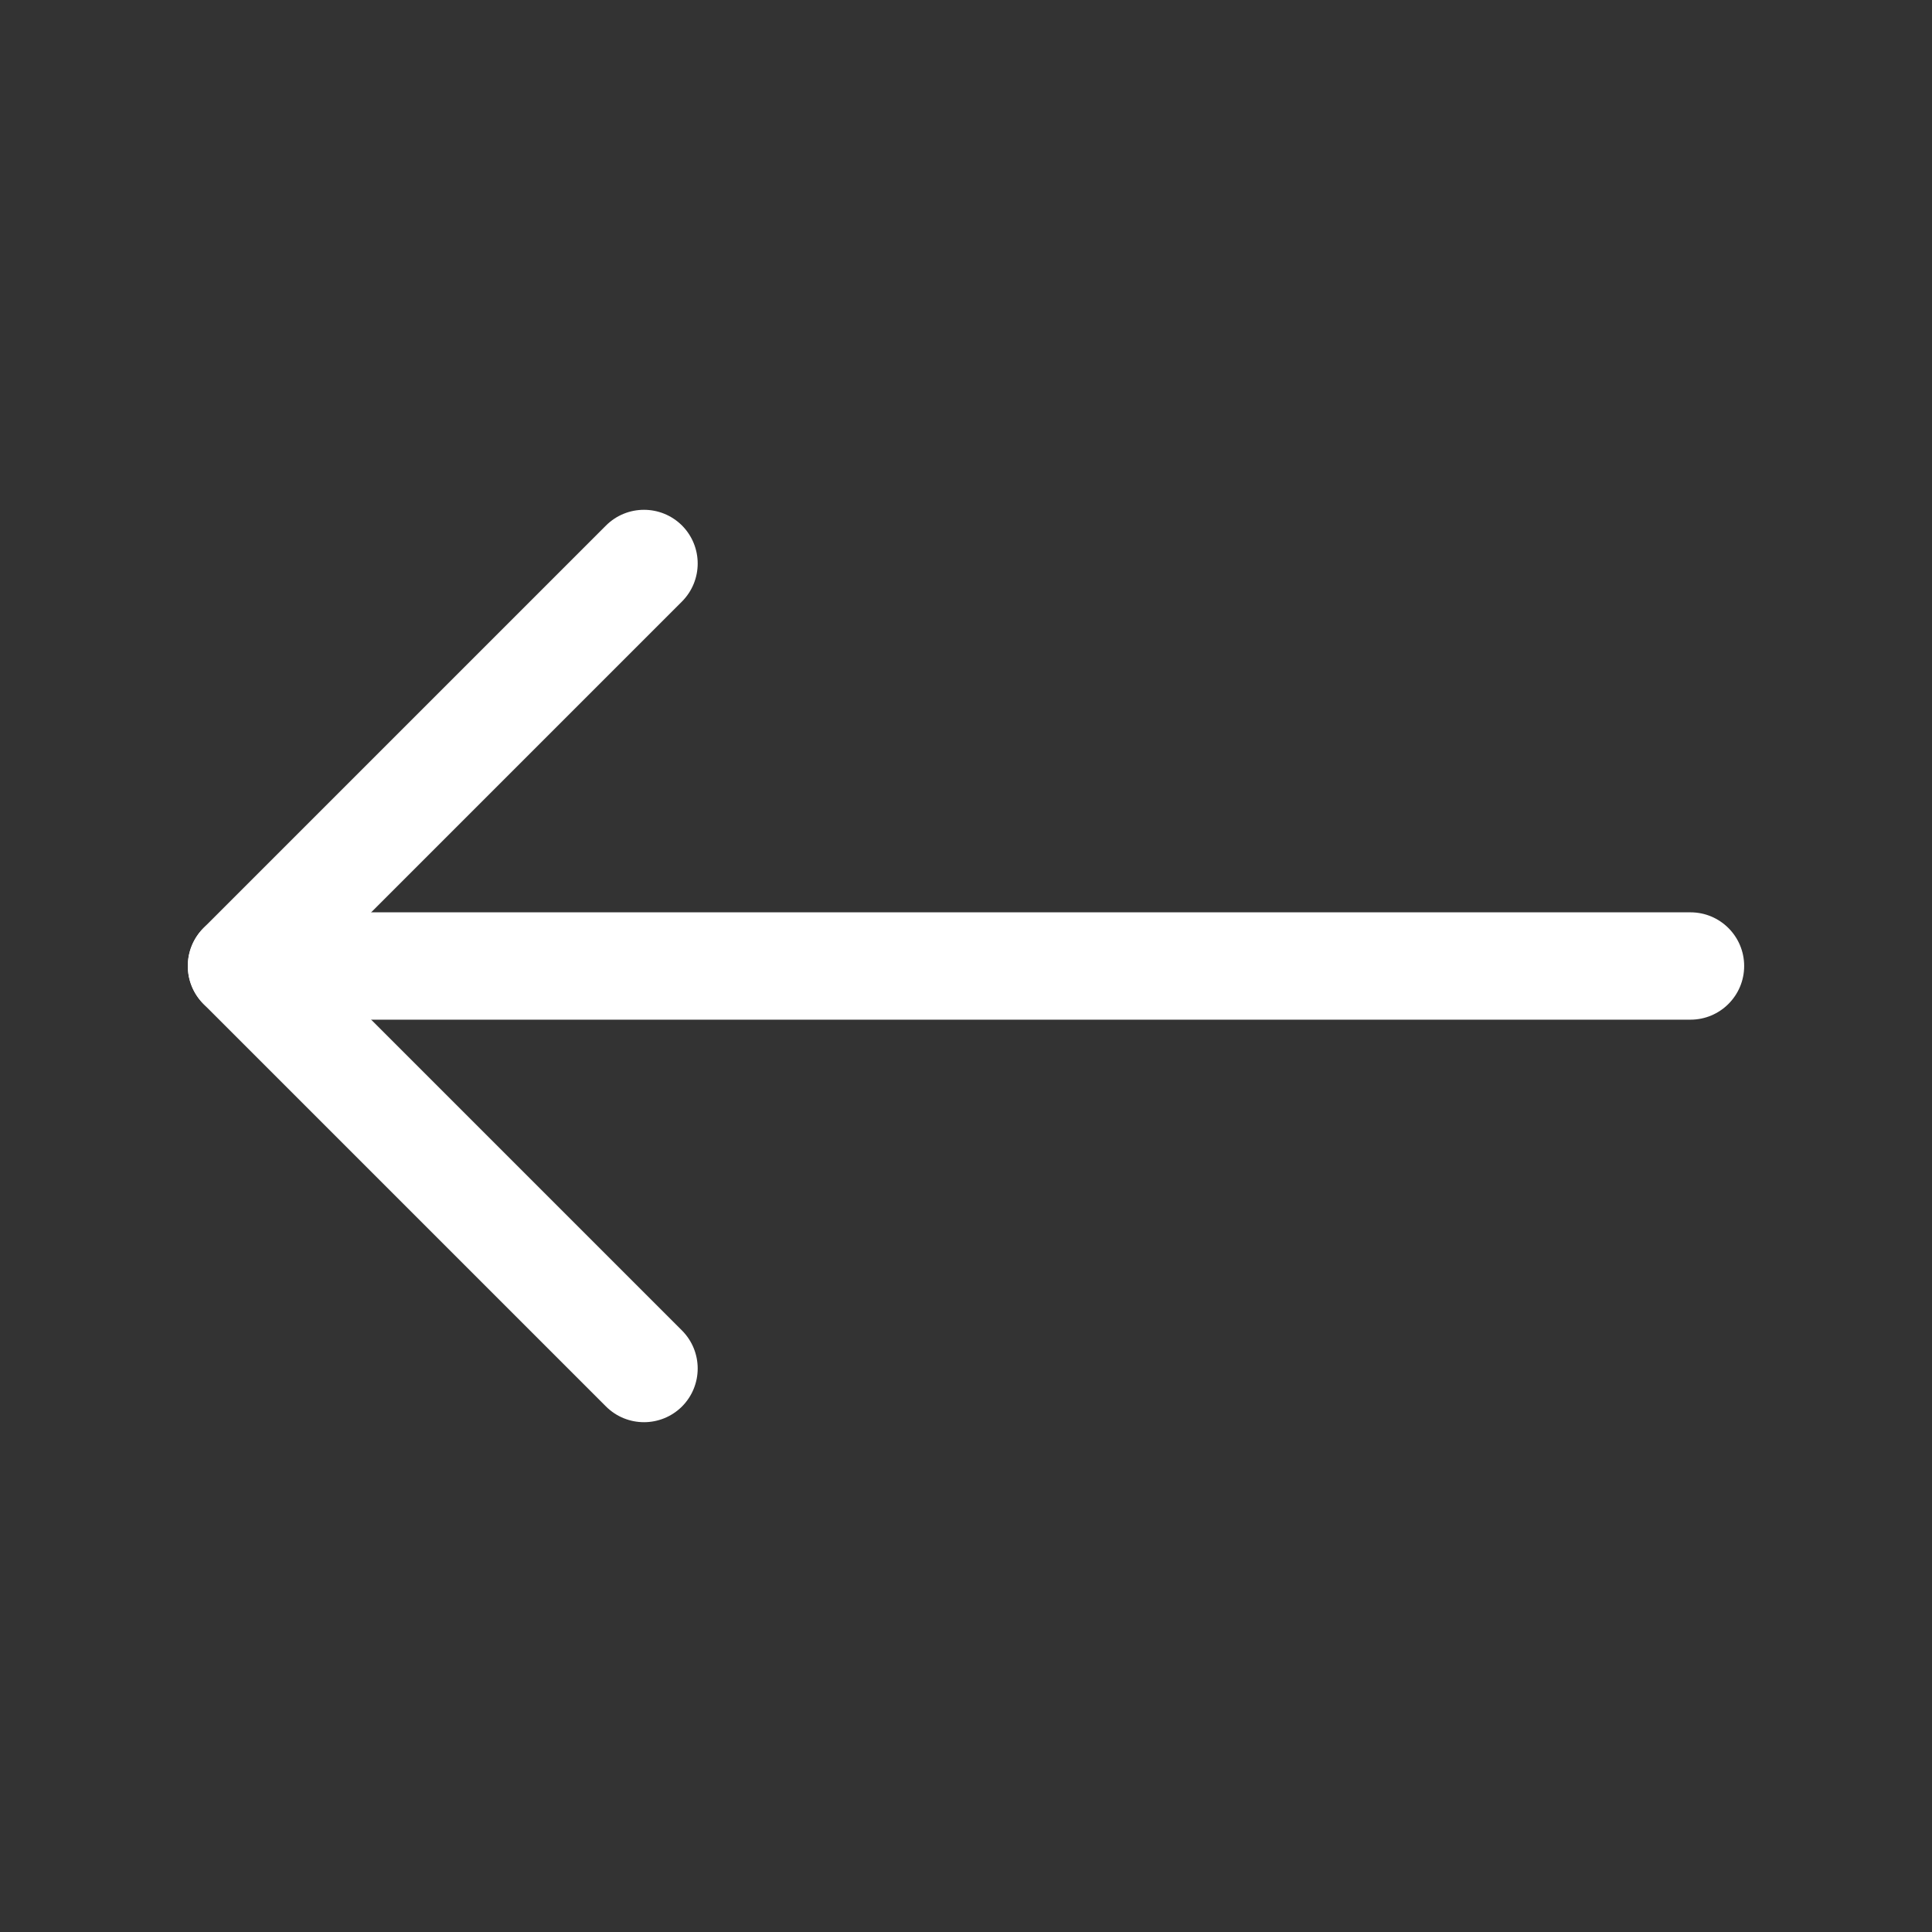 <svg width="18" height="18" viewBox="0 0 18 18" fill="none" xmlns="http://www.w3.org/2000/svg">
<rect x="0" y="0" width="18" height="18" fill="#333333" stroke="none"/>
<path d="M15.75 9.5C16.026 9.5 16.25 9.276 16.25 9C16.25 8.724 16.026 8.5 15.75 8.5V9.5ZM2.25 8.5C1.974 8.5 1.75 8.724 1.75 9C1.75 9.276 1.974 9.5 2.25 9.5L2.25 8.5ZM15.75 8.5L2.25 8.5L2.25 9.5L15.75 9.5V8.5Z" fill="white"/>
<path d="M5.646 13.104C5.842 13.299 6.158 13.299 6.354 13.104C6.549 12.908 6.549 12.592 6.354 12.396L5.646 13.104ZM2.25 9L1.896 8.646C1.701 8.842 1.701 9.158 1.896 9.354L2.25 9ZM6.354 5.604C6.549 5.408 6.549 5.092 6.354 4.896C6.158 4.701 5.842 4.701 5.646 4.896L6.354 5.604ZM6.354 12.396L2.604 8.646L1.896 9.354L5.646 13.104L6.354 12.396ZM2.604 9.354L6.354 5.604L5.646 4.896L1.896 8.646L2.604 9.354Z" fill="white"/>
</svg>
